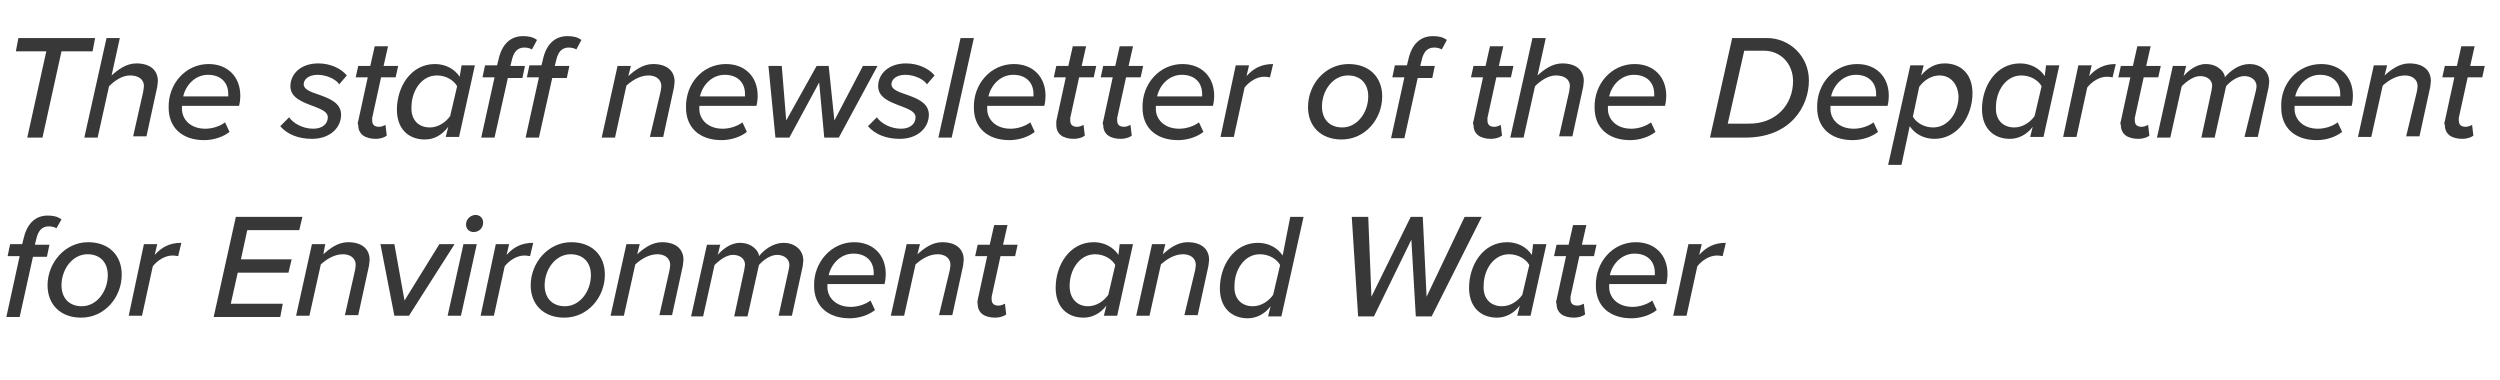 <?xml version="1.0" encoding="utf-8"?>
<!-- Generator: Adobe Illustrator 23.0.4, SVG Export Plug-In . SVG Version: 6.00 Build 0)  -->
<svg version="1.1" id="Layer_1" xmlns="http://www.w3.org/2000/svg" xmlns:xlink="http://www.w3.org/1999/xlink" x="0px" y="0px"
	 viewBox="0 0 394.3 60" style="enable-background:new 0 0 394.3 60;" xml:space="preserve">
<style type="text/css">
	.st0{fill:#383838;}
</style>
<title>descriptor</title>
<g>
	<path class="st0" d="M7.3,8.1H2.5L2.9,6H15l-0.4,2.1H9.7l-3,13.6H4.3L7.3,8.1z"/>
	<path class="st0" d="M22.6,14.4c0-0.2,0.1-0.6,0.1-0.8c0-1.2-1-1.7-2.2-1.7c-1.2,0-2.4,0.8-3.3,1.7l-1.8,8.1h-2.1L16.8,6h2.1
		l-1.3,5.9c1-0.9,2.3-1.9,3.9-1.9c2.1,0,3.4,1,3.4,2.8c0,0.2-0.1,0.7-0.1,0.9l-1.7,7.8H21L22.6,14.4z"/>
	<path class="st0" d="M32.9,10.1c3,0,5,2,5,5c0,0.6-0.1,1.3-0.2,1.6h-9c0,0.1,0,0.3,0,0.5c0,1.5,1.2,3.1,3.7,3.1
		c1.1,0,2.3-0.4,3.1-1l0.7,1.5c-1,0.8-2.5,1.3-4,1.3c-3.5,0-5.6-2-5.6-5.1C26.5,13.2,29.3,10.1,32.9,10.1z M36,14.8
		c0-1.7-1.1-3-3.2-3c-2,0-3.5,1.6-3.9,3.4h7.1C36,15.1,36,14.9,36,14.8z"/>
	<path class="st0" d="M45.6,18.5c0.6,0.9,2.1,1.8,3.8,1.8c1.5,0,2.3-0.8,2.3-1.8c0-0.9-1.1-1.3-2.4-1.8c-1.6-0.6-3.5-1.3-3.5-3.1
		c0-1.9,1.6-3.6,4.4-3.6c1.9,0,3.6,0.8,4.5,1.9l-1.2,1.4c-0.5-0.8-2-1.5-3.4-1.5c-1.4,0-2.2,0.7-2.2,1.5c0,0.8,1.1,1.2,2.3,1.6
		c1.7,0.6,3.6,1.3,3.6,3.2c0,2-1.7,3.8-4.6,3.8c-2.1,0-3.9-0.7-5-2L45.6,18.5z"/>
	<path class="st0" d="M56.5,19.1l1.5-6.9h-1.9l0.4-1.8h1.9l0.7-3.1h2.1l-0.7,3.1h2.3l-0.4,1.8h-2.3l-1.4,6.4c0,0.1,0,0.3,0,0.4
		c0,0.7,0.4,1,1.1,1c0.4,0,0.8-0.2,1-0.3l0.2,1.7c-0.4,0.3-1.1,0.5-1.7,0.5c-1.7,0-2.8-0.7-2.8-2.2C56.4,19.6,56.4,19.3,56.5,19.1z"
		/>
	<path class="st0" d="M72.8,10.3h2.1l-2.5,11.3h-2.1l0.4-1.6C69.7,21.3,68.5,22,67,22c-2.6,0-4.4-1.7-4.4-4.7c0-3.6,2.2-7.2,6-7.2
		c1.7,0,3.1,0.8,3.9,2L72.8,10.3z M67.8,20.1c1.3,0,2.5-0.8,3.2-1.8l1.1-4.7c-0.5-0.9-1.7-1.7-3.2-1.7c-2.4,0-4,2.4-4,5
		C64.8,18.9,66,20.1,67.8,20.1z"/>
	<path class="st0" d="M78,12.2h-1.9l0.4-1.9h1.9l0.2-0.8c0.5-2.4,1.8-3.8,3.9-3.8c0.8,0,1.5,0.1,2.2,0.6l-0.8,1.5
		c-0.3-0.2-0.8-0.3-1.2-0.3c-1.1,0-1.7,0.7-2,2.1l-0.2,0.8h2.3l-0.4,1.9h-2.3L78,21.7h-2.1L78,12.2z M85,12.2h-1.9l0.4-1.9h1.9
		l0.2-0.8c0.5-2.4,1.8-3.8,3.9-3.8c0.8,0,1.5,0.1,2.2,0.6l-0.8,1.5c-0.3-0.2-0.8-0.3-1.2-0.3c-1.1,0-1.7,0.7-2,2.1l-0.2,0.8h2.3
		l-0.4,1.9h-2.3L85,21.7h-2.1L85,12.2z"/>
	<path class="st0" d="M104.2,14.4c0-0.2,0.1-0.5,0.1-0.8c0-1.2-1-1.7-2-1.7c-1.4,0-2.6,0.8-3.5,1.6L97,21.7h-2.1l2.5-11.3h2.1
		l-0.4,1.6c1-0.9,2.3-1.9,3.9-1.9c2.1,0,3.4,1,3.4,2.8c0,0.2-0.1,0.7-0.1,0.9l-1.7,7.8h-2.1L104.2,14.4z"/>
	<path class="st0" d="M114.5,10.1c3,0,5,2,5,5c0,0.6-0.1,1.3-0.2,1.6h-9c0,0.1,0,0.3,0,0.5c0,1.5,1.2,3.1,3.7,3.1
		c1.1,0,2.3-0.4,3.1-1l0.7,1.5c-1,0.8-2.5,1.3-4,1.3c-3.5,0-5.6-2-5.6-5.1C108.1,13.2,110.8,10.1,114.5,10.1z M117.5,14.8
		c0-1.7-1.1-3-3.2-3c-2,0-3.5,1.6-3.9,3.4h7.1C117.5,15.1,117.5,14.9,117.5,14.8z"/>
	<path class="st0" d="M129.2,13l-4.7,8.7h-2.2l-1.1-11.3h2.1L124,19l4.8-8.6h1.9l0.9,8.6l4.5-8.6h2.3l-6.1,11.3H130L129.2,13z"/>
	<path class="st0" d="M138.3,18.5c0.6,0.9,2.1,1.8,3.8,1.8c1.5,0,2.3-0.8,2.3-1.8c0-0.9-1.1-1.3-2.4-1.8c-1.6-0.6-3.5-1.3-3.5-3.1
		c0-1.9,1.6-3.6,4.4-3.6c1.9,0,3.6,0.8,4.5,1.9l-1.2,1.4c-0.5-0.8-2-1.5-3.4-1.5c-1.4,0-2.2,0.7-2.2,1.5c0,0.8,1.1,1.2,2.3,1.6
		c1.7,0.6,3.6,1.3,3.6,3.2c0,2-1.7,3.8-4.6,3.8c-2.1,0-3.9-0.7-5-2L138.3,18.5z"/>
	<path class="st0" d="M151.5,6h2.1l-3.5,15.7H148L151.5,6z"/>
	<path class="st0" d="M159.9,10.1c3,0,5,2,5,5c0,0.6-0.1,1.3-0.2,1.6h-9c0,0.1,0,0.3,0,0.5c0,1.5,1.2,3.1,3.7,3.1
		c1.1,0,2.3-0.4,3.1-1l0.7,1.5c-1,0.8-2.5,1.3-4,1.3c-3.5,0-5.6-2-5.6-5.1C153.5,13.2,156.3,10.1,159.9,10.1z M163,14.8
		c0-1.7-1.1-3-3.2-3c-2,0-3.5,1.6-3.9,3.4h7.1C163,15.1,163,14.9,163,14.8z"/>
	<path class="st0" d="M166.6,19.1l1.5-6.9h-1.9l0.4-1.8h1.9l0.7-3.1h2.1l-0.7,3.1h2.3l-0.4,1.8h-2.3l-1.4,6.4c0,0.1,0,0.3,0,0.4
		c0,0.7,0.4,1,1.1,1c0.4,0,0.8-0.2,1-0.3l0.2,1.7c-0.4,0.3-1.1,0.5-1.7,0.5c-1.7,0-2.8-0.7-2.8-2.2
		C166.6,19.6,166.6,19.3,166.6,19.1z"/>
	<path class="st0" d="M174,19.1l1.5-6.9h-1.9l0.4-1.8h1.9l0.7-3.1h2.1l-0.7,3.1h2.3l-0.4,1.8h-2.3l-1.4,6.4c0,0.1,0,0.3,0,0.4
		c0,0.7,0.4,1,1.1,1c0.4,0,0.8-0.2,1-0.3l0.2,1.7c-0.4,0.3-1.1,0.5-1.7,0.5c-1.7,0-2.8-0.7-2.8-2.2C173.9,19.6,173.9,19.3,174,19.1z
		"/>
	<path class="st0" d="M186.5,10.1c3,0,5,2,5,5c0,0.6-0.1,1.3-0.2,1.6h-9c0,0.1,0,0.3,0,0.5c0,1.5,1.2,3.1,3.7,3.1
		c1.1,0,2.3-0.4,3.1-1l0.7,1.5c-1,0.8-2.5,1.3-4,1.3c-3.5,0-5.6-2-5.6-5.1C180.1,13.2,182.9,10.1,186.5,10.1z M189.6,14.8
		c0-1.7-1.1-3-3.2-3c-2,0-3.5,1.6-3.9,3.4h7.1C189.6,15.1,189.6,14.9,189.6,14.8z"/>
	<path class="st0" d="M194.9,10.3h2.1l-0.4,1.7c1.1-1.2,2.3-1.9,4.2-1.9l-0.5,2.1c-0.1,0-0.5-0.1-0.9-0.1c-1.2,0-2.4,0.8-3.1,1.7
		l-1.7,7.8h-2.1L194.9,10.3z"/>
	<path class="st0" d="M212.7,10.1c3.3,0,5.3,2.1,5.3,5.1c0,3.6-2.7,6.8-6.4,6.8c-3.3,0-5.3-2.1-5.3-5.1
		C206.3,13.3,209,10.1,212.7,10.1z M212.6,11.9c-2.4,0-4.1,2.4-4.1,4.9c0,2,1.2,3.3,3.2,3.3c2.4,0,4.1-2.4,4.1-4.9
		C215.8,13.2,214.6,11.9,212.6,11.9z"/>
	<path class="st0" d="M221.5,12.2h-1.9l0.4-1.9h1.9l0.2-0.8c0.5-2.4,1.8-3.8,3.9-3.8c0.8,0,1.5,0.1,2.2,0.6l-0.8,1.5
		c-0.3-0.2-0.8-0.3-1.2-0.3c-1.1,0-1.7,0.7-2,2.1l-0.2,0.8h2.3l-0.4,1.9h-2.3l-2.1,9.5h-2.1L221.5,12.2z"/>
	<path class="st0" d="M232.4,19.1l1.5-6.9H232l0.4-1.8h1.9l0.7-3.1h2.1l-0.7,3.1h2.3l-0.4,1.8H236l-1.4,6.4c0,0.1,0,0.3,0,0.4
		c0,0.7,0.4,1,1.1,1c0.4,0,0.8-0.2,1-0.3l0.2,1.7c-0.4,0.3-1.1,0.5-1.7,0.5c-1.7,0-2.8-0.7-2.8-2.2
		C232.3,19.6,232.3,19.3,232.4,19.1z"/>
	<path class="st0" d="M247.5,14.4c0-0.2,0.1-0.6,0.1-0.8c0-1.2-1-1.7-2.2-1.7c-1.2,0-2.4,0.8-3.3,1.7l-1.8,8.1h-2.1L241.7,6h2.1
		l-1.3,5.9c1-0.9,2.3-1.9,3.9-1.9c2.1,0,3.4,1,3.4,2.8c0,0.2-0.1,0.7-0.1,0.9l-1.7,7.8h-2.1L247.5,14.4z"/>
	<path class="st0" d="M257.8,10.1c3,0,5,2,5,5c0,0.6-0.1,1.3-0.2,1.6h-9c0,0.1,0,0.3,0,0.5c0,1.5,1.2,3.1,3.7,3.1
		c1.1,0,2.3-0.4,3.1-1l0.7,1.5c-1,0.8-2.5,1.3-4,1.3c-3.5,0-5.6-2-5.6-5.1C251.4,13.2,254.2,10.1,257.8,10.1z M260.9,14.8
		c0-1.7-1.1-3-3.2-3c-2,0-3.5,1.6-3.9,3.4h7.1C260.9,15.1,260.9,14.9,260.9,14.8z"/>
	<path class="st0" d="M285.3,12.7c0,4.2-3,9-10,9h-5.6L273.2,6h5.5C282.2,6,285.3,8.8,285.3,12.7z M282.8,12.8
		c0-2.7-1.9-4.8-4.6-4.8h-3.1l-2.6,11.5h3.2C280.1,19.6,282.8,16.5,282.8,12.8z"/>
	<path class="st0" d="M292.9,10.1c3,0,5,2,5,5c0,0.6-0.1,1.3-0.2,1.6h-9c0,0.1,0,0.3,0,0.5c0,1.5,1.2,3.1,3.7,3.1
		c1.1,0,2.3-0.4,3.1-1l0.7,1.5c-1,0.8-2.5,1.3-4,1.3c-3.5,0-5.6-2-5.6-5.1C286.5,13.2,289.3,10.1,292.9,10.1z M295.9,14.8
		c0-1.7-1.1-3-3.2-3c-2,0-3.5,1.6-3.9,3.4h7.1C295.9,15.1,295.9,14.9,295.9,14.8z"/>
	<path class="st0" d="M299.9,26h-2.1l3.5-15.7h2.1l-0.4,1.6c1-1.2,2.2-1.9,3.7-1.9c2.6,0,4.4,1.7,4.4,4.7c0,3.6-2.3,7.2-6,7.2
		c-1.7,0-3.1-0.8-3.9-2L299.9,26z M305.9,11.9c-1.3,0-2.5,0.8-3.2,1.8l-1,4.7c0.5,0.9,1.7,1.7,3.2,1.7c2.4,0,4-2.4,4-4.9
		C308.8,13.2,307.6,11.9,305.9,11.9z"/>
	<path class="st0" d="M322.7,10.3h2.1l-2.5,11.3h-2.1l0.4-1.6c-0.9,1.2-2.2,1.9-3.6,1.9c-2.6,0-4.4-1.7-4.4-4.7c0-3.6,2.2-7.2,6-7.2
		c1.7,0,3.1,0.8,3.9,2L322.7,10.3z M317.7,20.1c1.3,0,2.5-0.8,3.2-1.8l1.1-4.7c-0.5-0.9-1.7-1.7-3.2-1.7c-2.4,0-4,2.4-4,5
		C314.7,18.9,315.9,20.1,317.7,20.1z"/>
	<path class="st0" d="M327.8,10.3h2.1l-0.4,1.7c1.1-1.2,2.3-1.9,4.2-1.9l-0.5,2.1c-0.1,0-0.5-0.1-0.9-0.1c-1.2,0-2.4,0.8-3.1,1.7
		l-1.7,7.8h-2.1L327.8,10.3z"/>
	<path class="st0" d="M334.5,19.1l1.5-6.9h-1.9l0.4-1.8h1.9l0.7-3.1h2.1l-0.7,3.1h2.3l-0.4,1.8h-2.3l-1.4,6.4c0,0.1,0,0.3,0,0.4
		c0,0.7,0.4,1,1.1,1c0.4,0,0.8-0.2,1-0.3l0.2,1.7c-0.4,0.3-1.1,0.5-1.7,0.5c-1.7,0-2.8-0.7-2.8-2.2
		C334.4,19.6,334.4,19.3,334.5,19.1z"/>
	<path class="st0" d="M355.8,14.3c0-0.1,0.1-0.4,0.1-0.7c0-1-0.9-1.6-1.9-1.6c-1.1,0-2.2,0.8-2.9,1.6l-1.8,8.1h-2.1l1.6-7.4
		c0-0.3,0.1-0.4,0.1-0.8c0-0.8-0.7-1.5-1.9-1.5c-1,0-2.1,0.8-2.9,1.6l-1.8,8.1h-2.1l2.5-11.3h2.1l-0.4,1.6c0.6-0.7,1.9-1.9,3.5-1.9
		c2.1,0,3,1.5,3,2v0.1c0.9-1.1,2.3-2.1,3.9-2.1c1.6,0,3.1,1,3.1,2.8c0,0.3-0.1,0.7-0.1,0.9l-1.7,7.8h-2.1L355.8,14.3z"/>
	<path class="st0" d="M366.1,10.1c3,0,5,2,5,5c0,0.6-0.1,1.3-0.2,1.6h-9c0,0.1,0,0.3,0,0.5c0,1.5,1.2,3.1,3.7,3.1
		c1.1,0,2.3-0.4,3.1-1l0.7,1.5c-1,0.8-2.5,1.3-4,1.3c-3.5,0-5.6-2-5.6-5.1C359.6,13.2,362.4,10.1,366.1,10.1z M369.1,14.8
		c0-1.7-1.1-3-3.2-3c-2,0-3.5,1.6-3.9,3.4h7.1C369.1,15.1,369.1,14.9,369.1,14.8z"/>
	<path class="st0" d="M381.2,14.4c0-0.2,0.1-0.5,0.1-0.8c0-1.2-1-1.7-2-1.7c-1.4,0-2.6,0.8-3.5,1.6l-1.8,8.1h-2.1l2.5-11.3h2.1
		l-0.4,1.6c1-0.9,2.3-1.9,3.9-1.9c2.1,0,3.4,1,3.4,2.8c0,0.2-0.1,0.7-0.1,0.9l-1.7,7.8h-2.1L381.2,14.4z"/>
	<path class="st0" d="M385.6,19.1l1.5-6.9h-1.9l0.4-1.8h1.9l0.7-3.1h2.1l-0.7,3.1h2.3l-0.4,1.8h-2.3l-1.4,6.4c0,0.1,0,0.3,0,0.4
		c0,0.7,0.4,1,1.1,1c0.4,0,0.8-0.2,1-0.3l0.2,1.7c-0.4,0.3-1.1,0.5-1.7,0.5c-1.7,0-2.8-0.7-2.8-2.2
		C385.5,19.6,385.5,19.3,385.6,19.1z"/>
	<path class="st0" d="M3.1,40.4H1.2l0.4-1.9h1.9l0.2-0.8C4.2,35.4,5.5,34,7.5,34c0.8,0,1.5,0.1,2.2,0.6L8.9,36
		c-0.3-0.2-0.8-0.3-1.2-0.3c-1.1,0-1.7,0.7-2,2.1l-0.2,0.8h2.3l-0.4,1.9H5.2l-2.1,9.5H1L3.1,40.4z"/>
	<path class="st0" d="M13.9,38.2c3.3,0,5.3,2.1,5.3,5.1c0,3.6-2.7,6.8-6.4,6.8c-3.3,0-5.3-2.1-5.3-5.1C7.5,41.5,10.2,38.2,13.9,38.2
		z M13.8,40.1c-2.4,0-4.1,2.4-4.1,4.9c0,2,1.2,3.3,3.2,3.3c2.4,0,4.1-2.4,4.1-4.9C17,41.4,15.8,40.1,13.8,40.1z"/>
	<path class="st0" d="M22.7,38.5h2.1l-0.4,1.7c1.1-1.2,2.3-1.9,4.2-1.9l-0.5,2.1c-0.1,0-0.5-0.1-0.9-0.1c-1.2,0-2.4,0.8-3.1,1.7
		l-1.7,7.8h-2.1L22.7,38.5z"/>
	<path class="st0" d="M37.2,34.2h10.5l-0.5,2.1h-8.2l-1,4.6h8l-0.5,2.1h-8l-1.1,4.9h8.2l-0.4,2.1H33.7L37.2,34.2z"/>
	<path class="st0" d="M56,42.6c0-0.2,0.1-0.5,0.1-0.8c0-1.2-1-1.7-2-1.7c-1.4,0-2.6,0.8-3.5,1.6l-1.8,8.1h-2.1l2.5-11.3h2.1L51,40.1
		c1-0.9,2.3-1.9,3.9-1.9c2.1,0,3.4,1,3.4,2.8c0,0.2-0.1,0.7-0.1,0.9l-1.7,7.8h-2.1L56,42.6z"/>
	<path class="st0" d="M60,38.5h2.2l1.6,8.9l5.5-8.9h2.4l-7.2,11.3h-2.3L60,38.5z"/>
	<path class="st0" d="M73.1,38.5h2.1l-2.5,11.3h-2.1L73.1,38.5z M75,33.9c0.7,0,1.2,0.5,1.2,1.2c0,1-0.8,1.5-1.5,1.5
		c-0.7,0-1.2-0.5-1.2-1.2C73.5,34.5,74.3,33.9,75,33.9z"/>
	<path class="st0" d="M78.2,38.5h2.1l-0.4,1.7c1.1-1.2,2.3-1.9,4.2-1.9l-0.5,2.1c-0.1,0-0.5-0.1-0.9-0.1c-1.2,0-2.4,0.8-3.1,1.7
		l-1.7,7.8h-2.1L78.2,38.5z"/>
	<path class="st0" d="M90.1,38.2c3.3,0,5.3,2.1,5.3,5.1c0,3.6-2.7,6.8-6.4,6.8c-3.3,0-5.3-2.1-5.3-5.1
		C83.7,41.5,86.4,38.2,90.1,38.2z M90,40.1c-2.4,0-4.1,2.4-4.1,4.9c0,2,1.2,3.3,3.2,3.3c2.4,0,4.1-2.4,4.1-4.9
		C93.2,41.4,92,40.1,90,40.1z"/>
	<path class="st0" d="M105.6,42.6c0-0.2,0.1-0.5,0.1-0.8c0-1.2-1-1.7-2-1.7c-1.4,0-2.6,0.8-3.5,1.6l-1.8,8.1h-2.1l2.5-11.3h2.1
		l-0.4,1.6c1-0.9,2.3-1.9,3.9-1.9c2.1,0,3.4,1,3.4,2.8c0,0.2-0.1,0.7-0.1,0.9l-1.7,7.8H104L105.6,42.6z"/>
	<path class="st0" d="M124.4,42.5c0-0.1,0.1-0.4,0.1-0.7c0-1-0.9-1.6-1.9-1.6c-1.1,0-2.2,0.8-2.9,1.6l-1.8,8.1h-2.1l1.6-7.4
		c0-0.3,0.1-0.4,0.1-0.8c0-0.8-0.7-1.5-1.9-1.5c-1,0-2.1,0.8-2.9,1.6l-1.8,8.1H109l2.5-11.3h2.1l-0.4,1.6c0.6-0.7,1.9-1.9,3.5-1.9
		c2.1,0,3,1.5,3,2v0.1c0.9-1.1,2.3-2.1,3.9-2.1c1.6,0,3.1,1,3.1,2.8c0,0.3-0.1,0.7-0.1,0.9l-1.7,7.8h-2.1L124.4,42.5z"/>
	<path class="st0" d="M134.7,38.2c3,0,5,2,5,5c0,0.6-0.1,1.3-0.2,1.6h-9c0,0.1,0,0.3,0,0.5c0,1.5,1.2,3.1,3.7,3.1
		c1.1,0,2.3-0.4,3.1-1l0.7,1.5c-1,0.8-2.5,1.3-4,1.3c-3.5,0-5.6-2-5.6-5.1C128.3,41.4,131.1,38.2,134.7,38.2z M137.8,43
		c0-1.7-1.1-3-3.2-3c-2,0-3.5,1.6-3.9,3.4h7.1C137.8,43.3,137.8,43.1,137.8,43z"/>
	<path class="st0" d="M149.8,42.6c0-0.2,0.1-0.5,0.1-0.8c0-1.2-1-1.7-2-1.7c-1.4,0-2.6,0.8-3.5,1.6l-1.8,8.1h-2.1l2.5-11.3h2.1
		l-0.4,1.6c1-0.9,2.3-1.9,3.9-1.9c2.1,0,3.4,1,3.4,2.8c0,0.2-0.1,0.7-0.1,0.9l-1.7,7.8h-2.1L149.8,42.6z"/>
	<path class="st0" d="M154.2,47.3l1.5-6.9h-1.9l0.4-1.8h1.9l0.7-3.1h2.1l-0.7,3.1h2.3l-0.4,1.8h-2.3l-1.4,6.4c0,0.1,0,0.3,0,0.4
		c0,0.7,0.4,1,1.1,1c0.4,0,0.8-0.2,1-0.3l0.2,1.7c-0.4,0.3-1.1,0.5-1.7,0.5c-1.7,0-2.8-0.7-2.8-2.2
		C154.1,47.8,154.2,47.5,154.2,47.3z"/>
	<path class="st0" d="M176.6,38.5h2.1l-2.5,11.3h-2.1l0.4-1.6c-0.9,1.2-2.2,1.9-3.6,1.9c-2.6,0-4.4-1.7-4.4-4.7c0-3.6,2.2-7.2,6-7.2
		c1.7,0,3.1,0.8,3.9,2L176.6,38.5z M171.6,48.3c1.3,0,2.5-0.8,3.2-1.8l1.1-4.7c-0.5-0.9-1.7-1.7-3.2-1.7c-2.4,0-4,2.4-4,5
		C168.7,47.1,169.9,48.3,171.6,48.3z"/>
	<path class="st0" d="M188.5,42.6c0-0.2,0.1-0.5,0.1-0.8c0-1.2-1-1.7-2-1.7c-1.4,0-2.6,0.8-3.5,1.6l-1.8,8.1h-2.1l2.5-11.3h2.1
		l-0.4,1.6c1-0.9,2.3-1.9,3.9-1.9c2.1,0,3.4,1,3.4,2.8c0,0.2-0.1,0.7-0.1,0.9l-1.7,7.8h-2.1L188.5,42.6z"/>
	<path class="st0" d="M203.5,34.2h2.1l-3.5,15.7H200l0.4-1.6c-0.9,1.2-2.2,1.9-3.6,1.9c-2.6,0-4.4-1.7-4.4-4.7c0-3.6,2.2-7.2,6-7.2
		c1.7,0,3.1,0.8,3.9,2L203.5,34.2z M197.6,48.3c1.3,0,2.5-0.8,3.2-1.8l1.1-4.7c-0.5-0.9-1.7-1.7-3.2-1.7c-2.4,0-4,2.4-4,5
		C194.6,47.1,195.8,48.3,197.6,48.3z"/>
	<path class="st0" d="M222.6,37.8l-5.9,12.1h-2.5l-1-15.7h2.6l0.5,12.6l6.2-12.6h1.9l0.6,12.6l6-12.6h2.7l-7.9,15.7h-2.5L222.6,37.8
		z"/>
	<path class="st0" d="M241.8,38.5h2.1l-2.5,11.3h-2.1l0.4-1.6c-0.9,1.2-2.2,1.9-3.6,1.9c-2.6,0-4.4-1.7-4.4-4.7c0-3.6,2.2-7.2,6-7.2
		c1.7,0,3.1,0.8,3.9,2L241.8,38.5z M236.9,48.3c1.3,0,2.5-0.8,3.2-1.8l1.1-4.7c-0.5-0.9-1.7-1.7-3.2-1.7c-2.4,0-4,2.4-4,5
		C233.9,47.1,235.1,48.3,236.9,48.3z"/>
	<path class="st0" d="M245.5,47.3l1.5-6.9h-1.9l0.4-1.8h1.9l0.7-3.1h2.1l-0.7,3.1h2.3l-0.4,1.8h-2.3l-1.4,6.4c0,0.1,0,0.3,0,0.4
		c0,0.7,0.4,1,1.1,1c0.4,0,0.8-0.2,1-0.3l0.2,1.7c-0.4,0.3-1.1,0.5-1.7,0.5c-1.7,0-2.8-0.7-2.8-2.2
		C245.4,47.8,245.4,47.5,245.5,47.3z"/>
	<path class="st0" d="M258,38.2c3,0,5,2,5,5c0,0.6-0.1,1.3-0.2,1.6h-9c0,0.1,0,0.3,0,0.5c0,1.5,1.2,3.1,3.7,3.1c1.1,0,2.3-0.4,3.1-1
		l0.7,1.5c-1,0.8-2.5,1.3-4,1.3c-3.5,0-5.6-2-5.6-5.1C251.6,41.4,254.3,38.2,258,38.2z M261,43c0-1.7-1.1-3-3.2-3
		c-2,0-3.5,1.6-3.9,3.4h7.1C261,43.3,261,43.1,261,43z"/>
	<path class="st0" d="M266.3,38.5h2.1l-0.4,1.7c1.1-1.2,2.3-1.9,4.2-1.9l-0.5,2.1c-0.1,0-0.5-0.1-0.9-0.1c-1.2,0-2.4,0.8-3.1,1.7
		l-1.7,7.8h-2.1L266.3,38.5z"/>
</g>
</svg>
